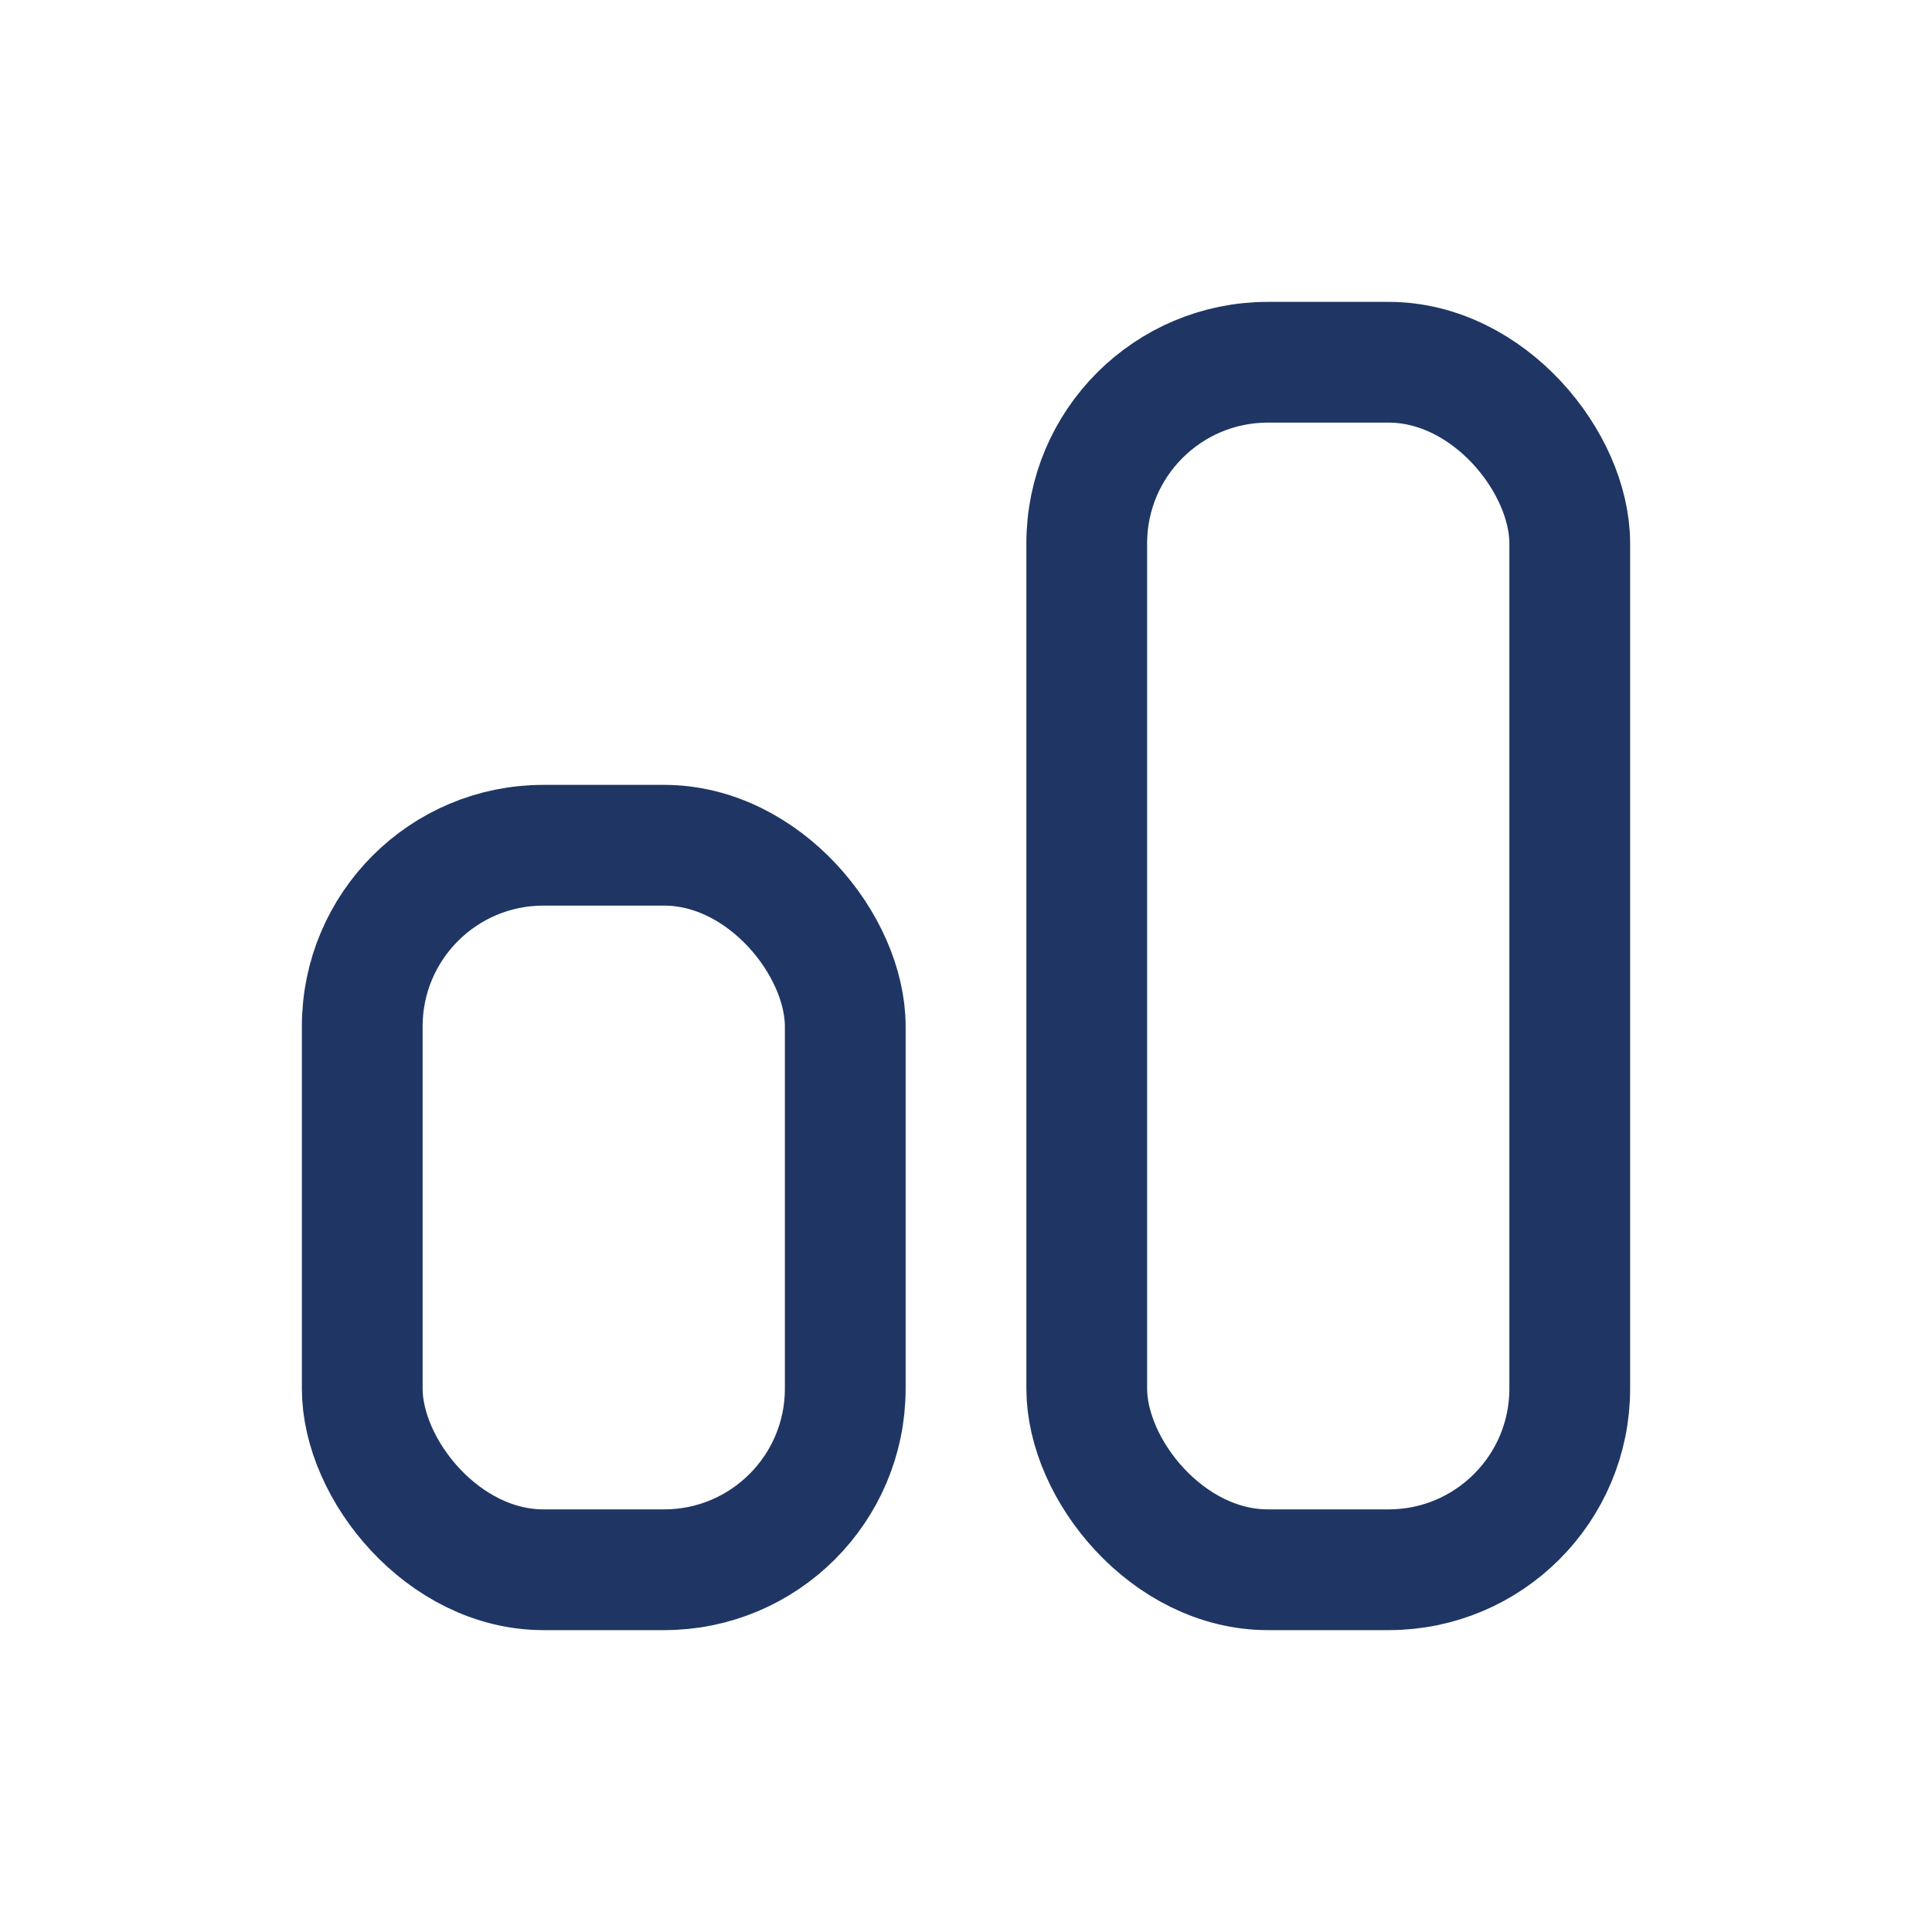 <svg width="32" height="32" viewBox="0 0 32 32" fill="none" xmlns="http://www.w3.org/2000/svg">
<rect x="6" y="14" width="8" height="12" rx="3" stroke="#1F3664" stroke-width="2"/>
<rect x="18" y="6" width="8" height="20" rx="3" stroke="#1F3664" stroke-width="2"/>
</svg>

